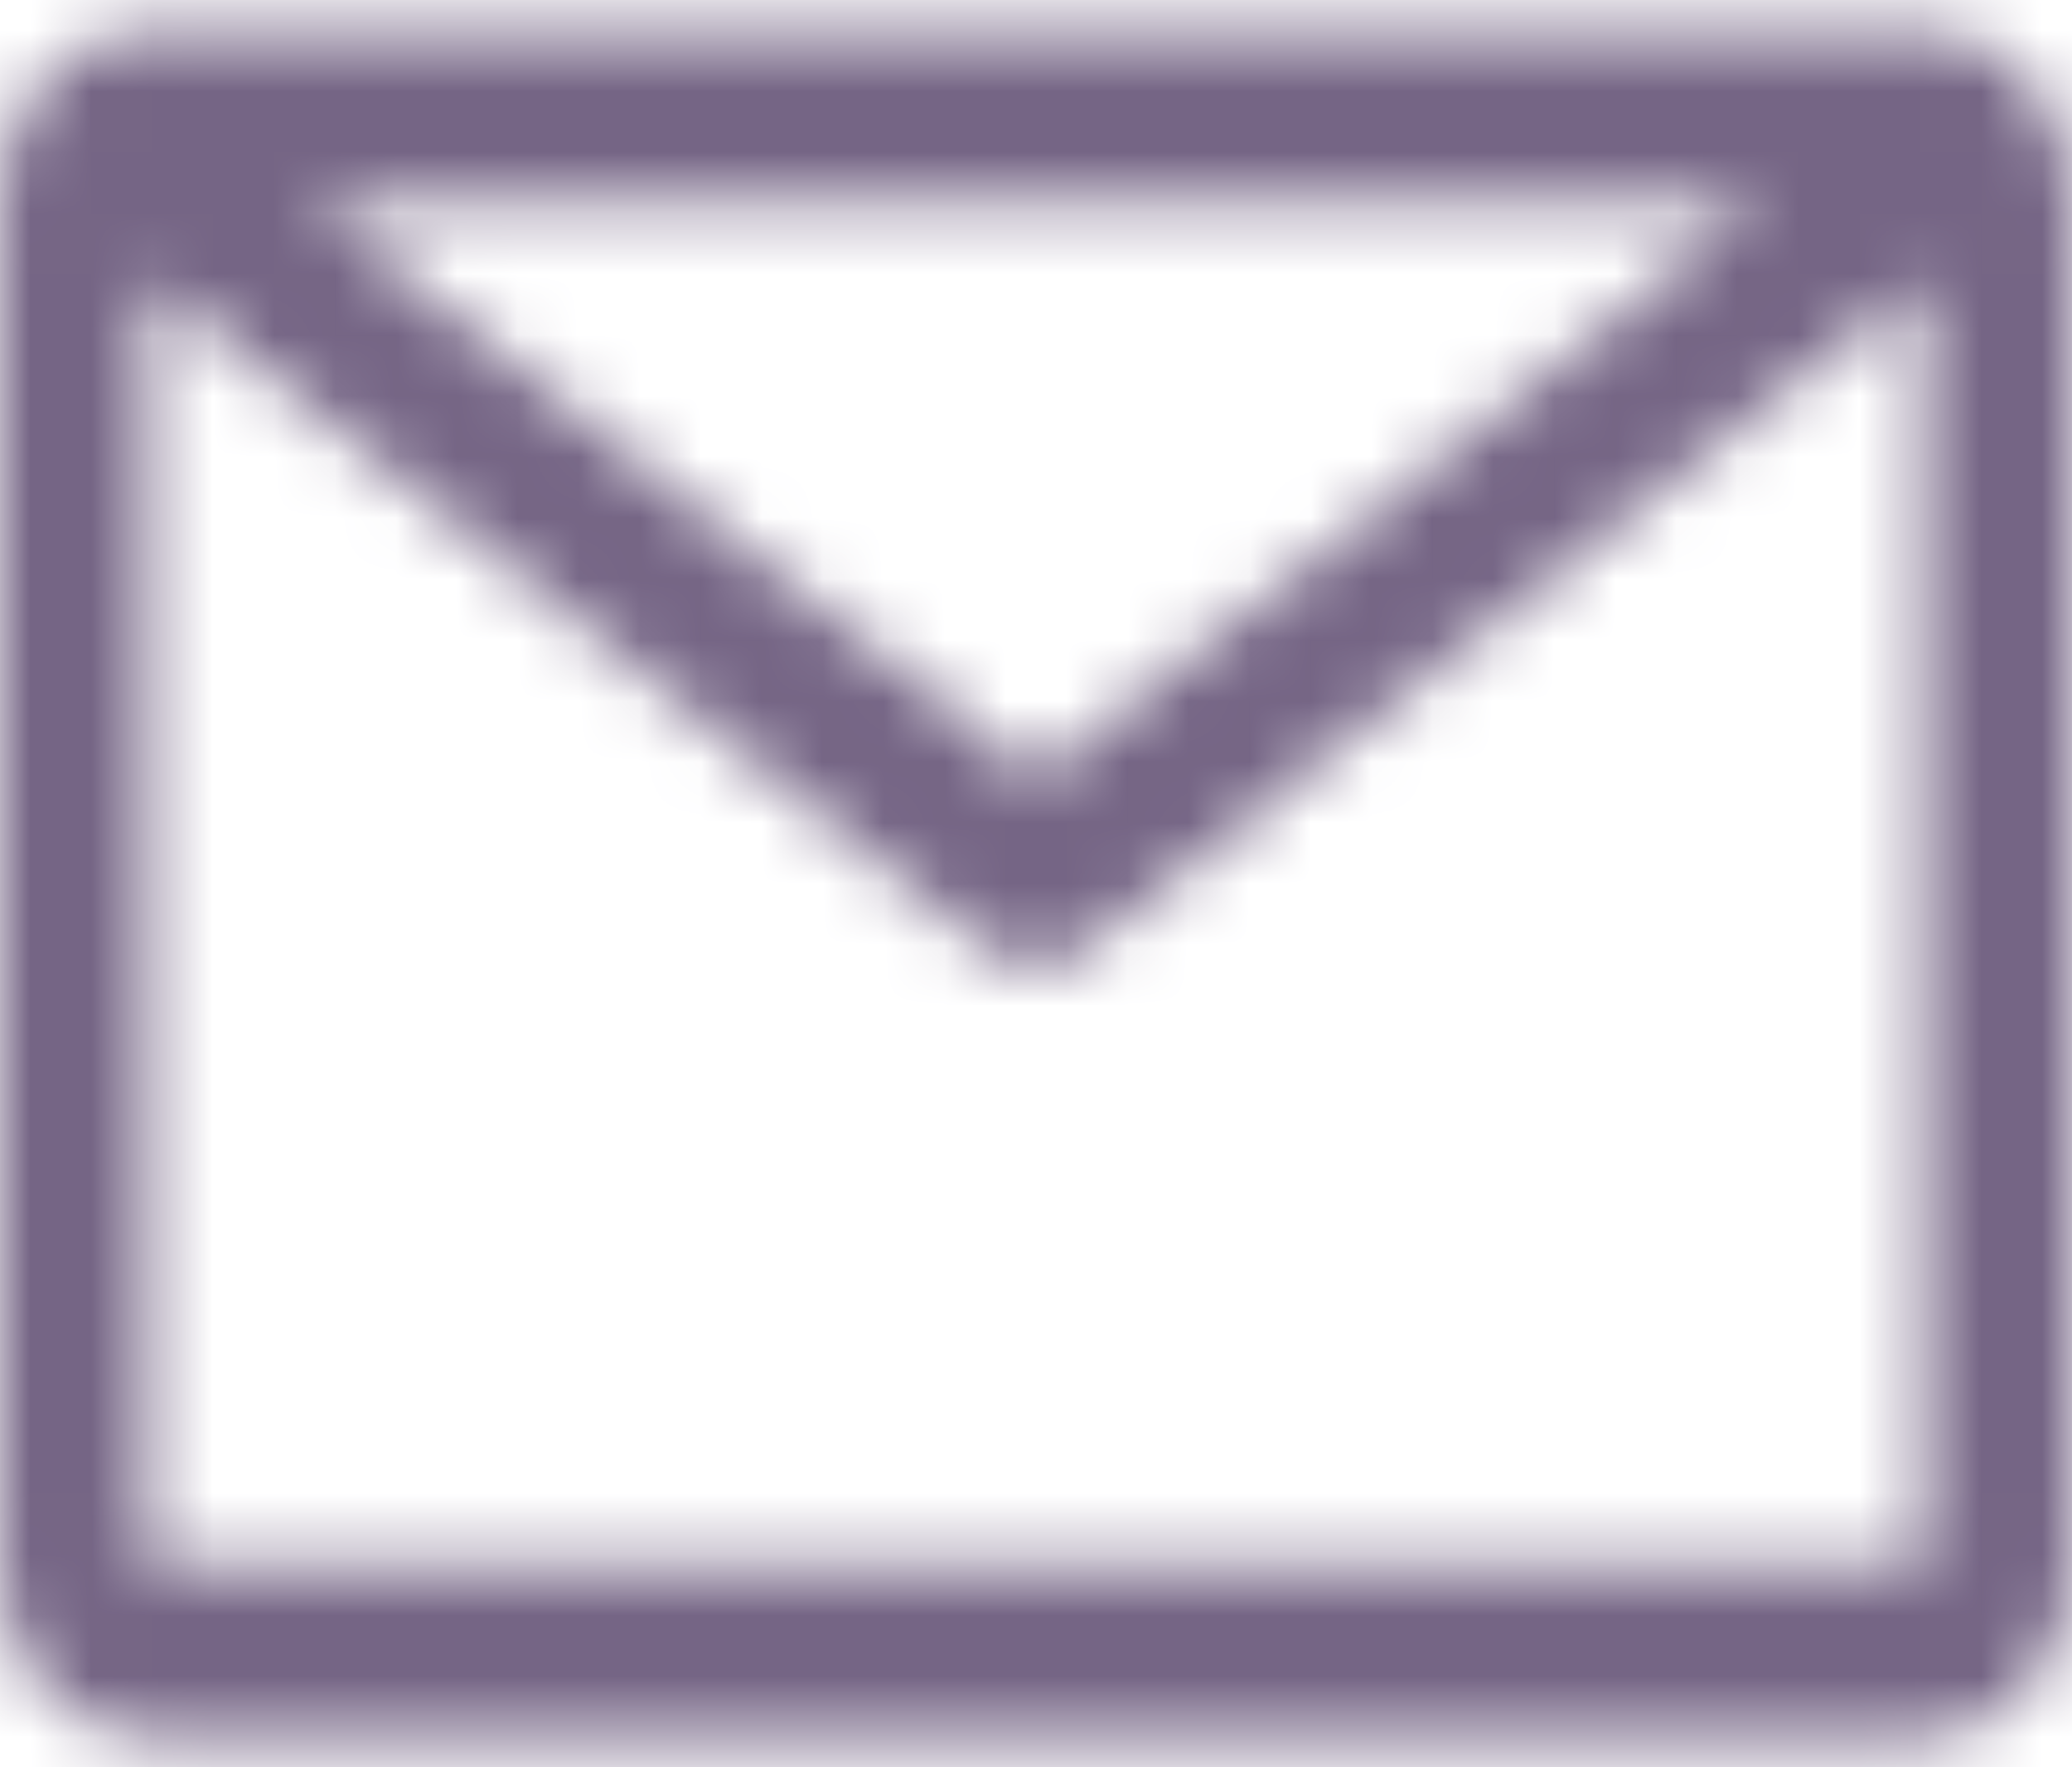 <svg width="34" height="29" viewBox="0 0 34 29" fill="none" xmlns="http://www.w3.org/2000/svg">
<mask id="path-1-inside-1" fill="white">
<path d="M31.571 0.5H2.429C1.784 0.5 1.167 0.795 0.711 1.32C0.256 1.845 0 2.557 0 3.3V25.7C0 26.443 0.256 27.155 0.711 27.68C1.167 28.205 1.784 28.5 2.429 28.5H31.571C32.215 28.5 32.833 28.205 33.289 27.68C33.744 27.155 34 26.443 34 25.7V3.3C34 2.557 33.744 1.845 33.289 1.32C32.833 0.795 32.215 0.5 31.571 0.5ZM28.9 3.3L17 12.792L5.1 3.3H28.9ZM2.429 25.7V4.574L16.308 15.648C16.511 15.811 16.753 15.898 17 15.898C17.247 15.898 17.489 15.811 17.692 15.648L31.571 4.574V25.7H2.429Z"/>
</mask>
<path d="M31.571 0.5V-11.5V0.5ZM2.429 0.5V-11.5V0.5ZM0 3.3H-12H0ZM0 25.7H-12H0ZM28.9 3.3L36.383 12.681L63.188 -8.7H28.9V3.3ZM17 12.792L9.517 22.173L17 28.142L24.483 22.173L17 12.792ZM5.1 3.3V-8.7H-29.188L-2.383 12.681L5.1 3.3ZM2.429 25.7H-9.571V37.7H2.429V25.7ZM2.429 4.574L9.913 -4.806L-9.571 -20.352V4.574H2.429ZM16.308 15.648L23.803 6.277L23.798 6.272L23.792 6.268L16.308 15.648ZM17 15.898V3.898V15.898ZM17.692 15.648L10.208 6.268L10.202 6.272L10.197 6.277L17.692 15.648ZM31.571 4.574H43.571V-20.352L24.087 -4.806L31.571 4.574ZM31.571 25.7V37.7H43.571V25.7H31.571ZM31.571 -11.5H2.429V12.5H31.571V-11.5ZM2.429 -11.5C-1.994 -11.5 -5.823 -9.46 -8.354 -6.543L9.777 9.183C8.157 11.05 5.563 12.5 2.429 12.5V-11.5ZM-8.354 -6.543C-10.838 -3.679 -12 -0.117 -12 3.3H12C12 5.232 11.35 7.369 9.777 9.183L-8.354 -6.543ZM-12 3.3V25.7H12V3.3H-12ZM-12 25.7C-12 29.117 -10.838 32.679 -8.354 35.543L9.777 19.817C11.35 21.631 12 23.768 12 25.7H-12ZM-8.354 35.543C-5.823 38.46 -1.994 40.5 2.429 40.5V16.5C5.563 16.5 8.157 17.95 9.777 19.817L-8.354 35.543ZM2.429 40.5H31.571V16.5H2.429V40.5ZM31.571 40.5C35.994 40.5 39.823 38.46 42.354 35.543L24.224 19.817C25.843 17.95 28.437 16.5 31.571 16.5V40.5ZM42.354 35.543C44.838 32.679 46 29.117 46 25.7H22C22 23.768 22.65 21.631 24.224 19.817L42.354 35.543ZM46 25.7V3.3H22V25.7H46ZM46 3.3C46 -0.117 44.838 -3.679 42.354 -6.543L24.224 9.183C22.65 7.369 22 5.232 22 3.3H46ZM42.354 -6.543C39.823 -9.46 35.994 -11.5 31.571 -11.5V12.5C28.437 12.5 25.843 11.05 24.224 9.183L42.354 -6.543ZM21.417 -6.081L9.517 3.411L24.483 22.173L36.383 12.681L21.417 -6.081ZM24.483 3.411L12.583 -6.081L-2.383 12.681L9.517 22.173L24.483 3.411ZM5.1 15.3H28.9V-8.7H5.1V15.3ZM14.429 25.7V4.574H-9.571V25.7H14.429ZM-5.056 13.954L8.824 25.028L23.792 6.268L9.913 -4.806L-5.056 13.954ZM8.812 25.019C11.024 26.788 13.879 27.898 17 27.898V3.898C19.626 3.898 21.998 4.833 23.803 6.277L8.812 25.019ZM17 27.898C20.121 27.898 22.976 26.788 25.188 25.019L10.197 6.277C12.002 4.833 14.374 3.898 17 3.898V27.898ZM25.176 25.028L39.056 13.954L24.087 -4.806L10.208 6.268L25.176 25.028ZM19.571 4.574V25.7H43.571V4.574H19.571ZM31.571 13.7H2.429V37.7H31.571V13.7Z" fill="#756585" mask="url(#path-1-inside-1)"/>
</svg>